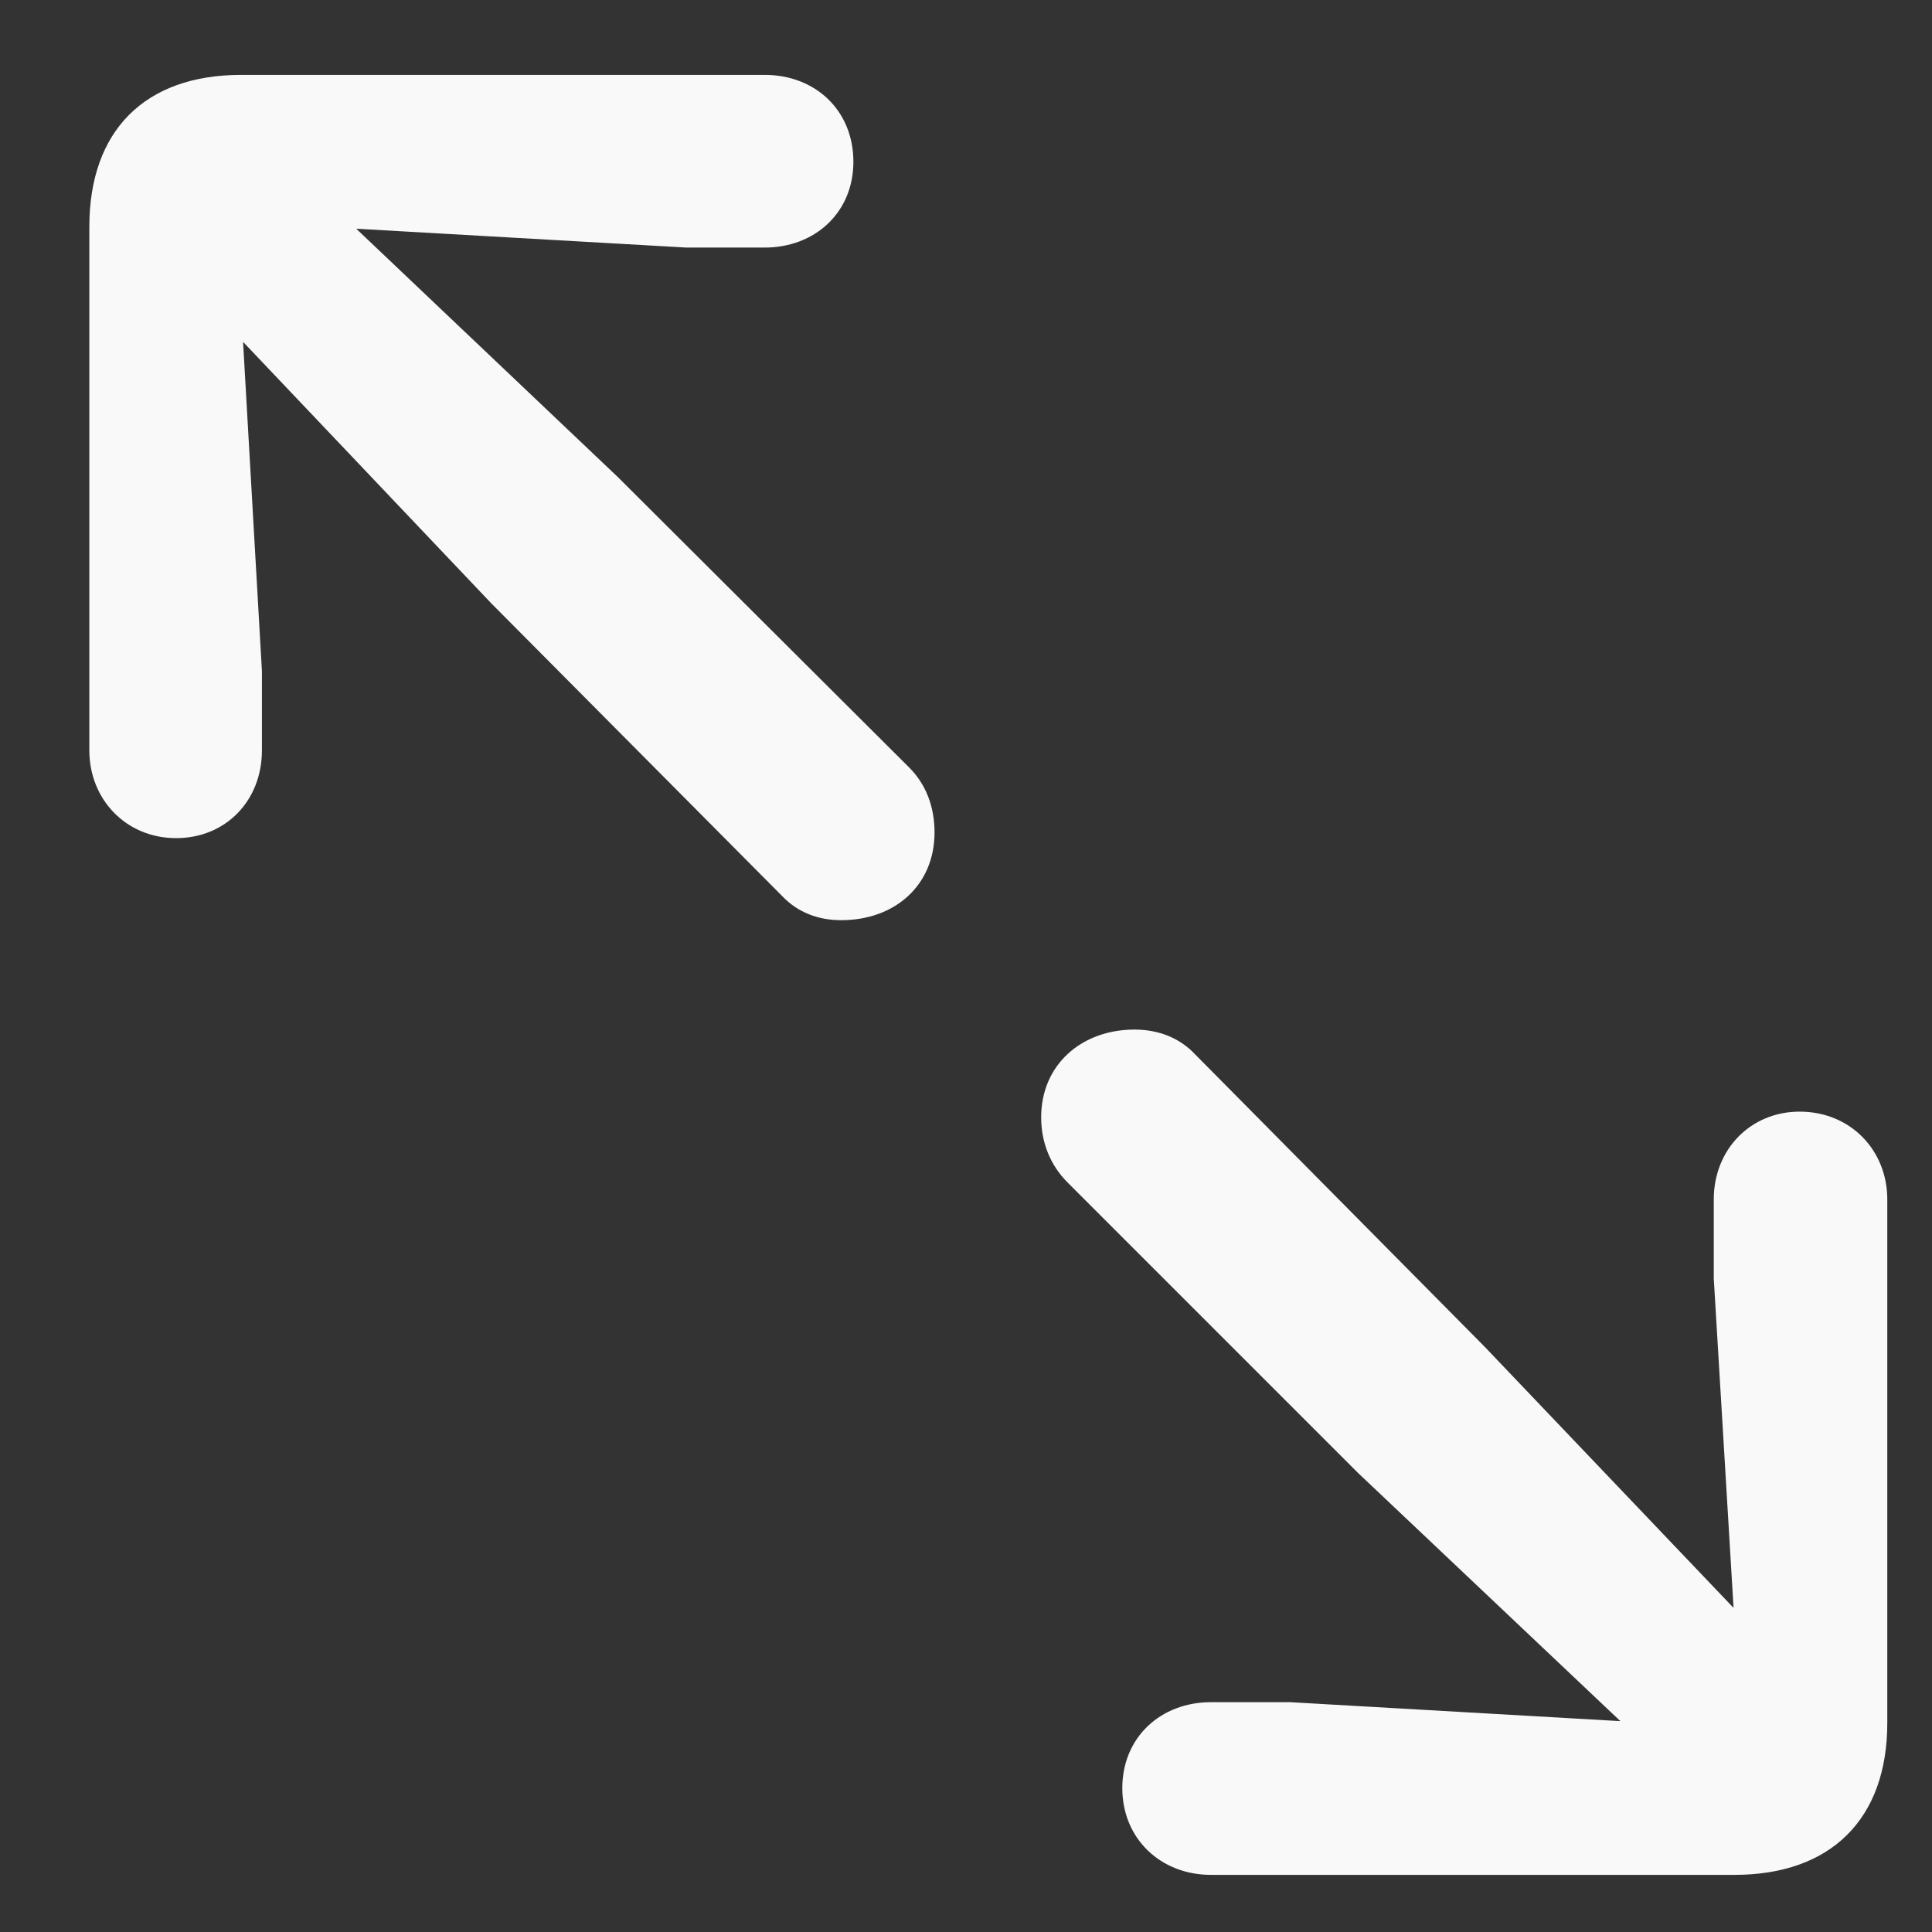 <?xml version="1.0" encoding="UTF-8"?>
<svg width="21px" height="21px" viewBox="0 0 21 21" version="1.1" xmlns="http://www.w3.org/2000/svg" xmlns:xlink="http://www.w3.org/1999/xlink">
    <rect x="0" y="0" width="21" height="21" fill="#333333" stroke="none"/>
    <!-- Generator: Sketch 64 (93537) - https://sketch.com -->
    <title>FullScreen</title>
    <desc>Created with Sketch.</desc>
    <g id="Version-3.1-Documentation" stroke="none" stroke-width="1" fill="none" fill-rule="evenodd">
        <g id="Player-Components" transform="translate(-605, -858)" fill="#F9F9F9" fill-rule="nonzero">
            <path d="M614.143,868.002 C614.727,868.002 615.158,867.623 615.158,867.048 C615.158,866.771 615.066,866.525 614.881,866.341 L611.713,863.183 L608.872,860.486 L612.461,860.691 L613.312,860.691 C613.856,860.691 614.276,860.312 614.276,859.758 C614.276,859.204 613.866,858.814 613.312,858.814 L607.621,858.814 C606.576,858.814 605.971,859.419 605.971,860.465 L605.971,866.156 C605.971,866.689 606.37,867.11 606.914,867.11 C607.457,867.11 607.847,866.7 607.847,866.156 L607.847,865.295 L607.642,861.716 L610.339,864.557 L613.497,867.735 C613.671,867.92 613.897,868.002 614.143,868.002 Z M623.853,878.379 C624.899,878.379 625.514,877.774 625.514,876.728 L625.514,871.037 C625.514,870.504 625.115,870.083 624.561,870.083 C624.028,870.083 623.628,870.494 623.628,871.037 L623.628,871.898 L623.843,875.477 L621.136,872.637 L617.988,869.458 C617.814,869.273 617.578,869.191 617.332,869.191 C616.758,869.191 616.317,869.571 616.317,870.145 C616.317,870.422 616.419,870.668 616.604,870.853 L619.762,874.011 L622.613,876.708 L619.024,876.502 L618.162,876.502 C617.619,876.502 617.199,876.882 617.199,877.436 C617.199,877.989 617.619,878.379 618.162,878.379 L623.853,878.379 Z" id="FullScreen"></path>
        </g>
    </g>
</svg>